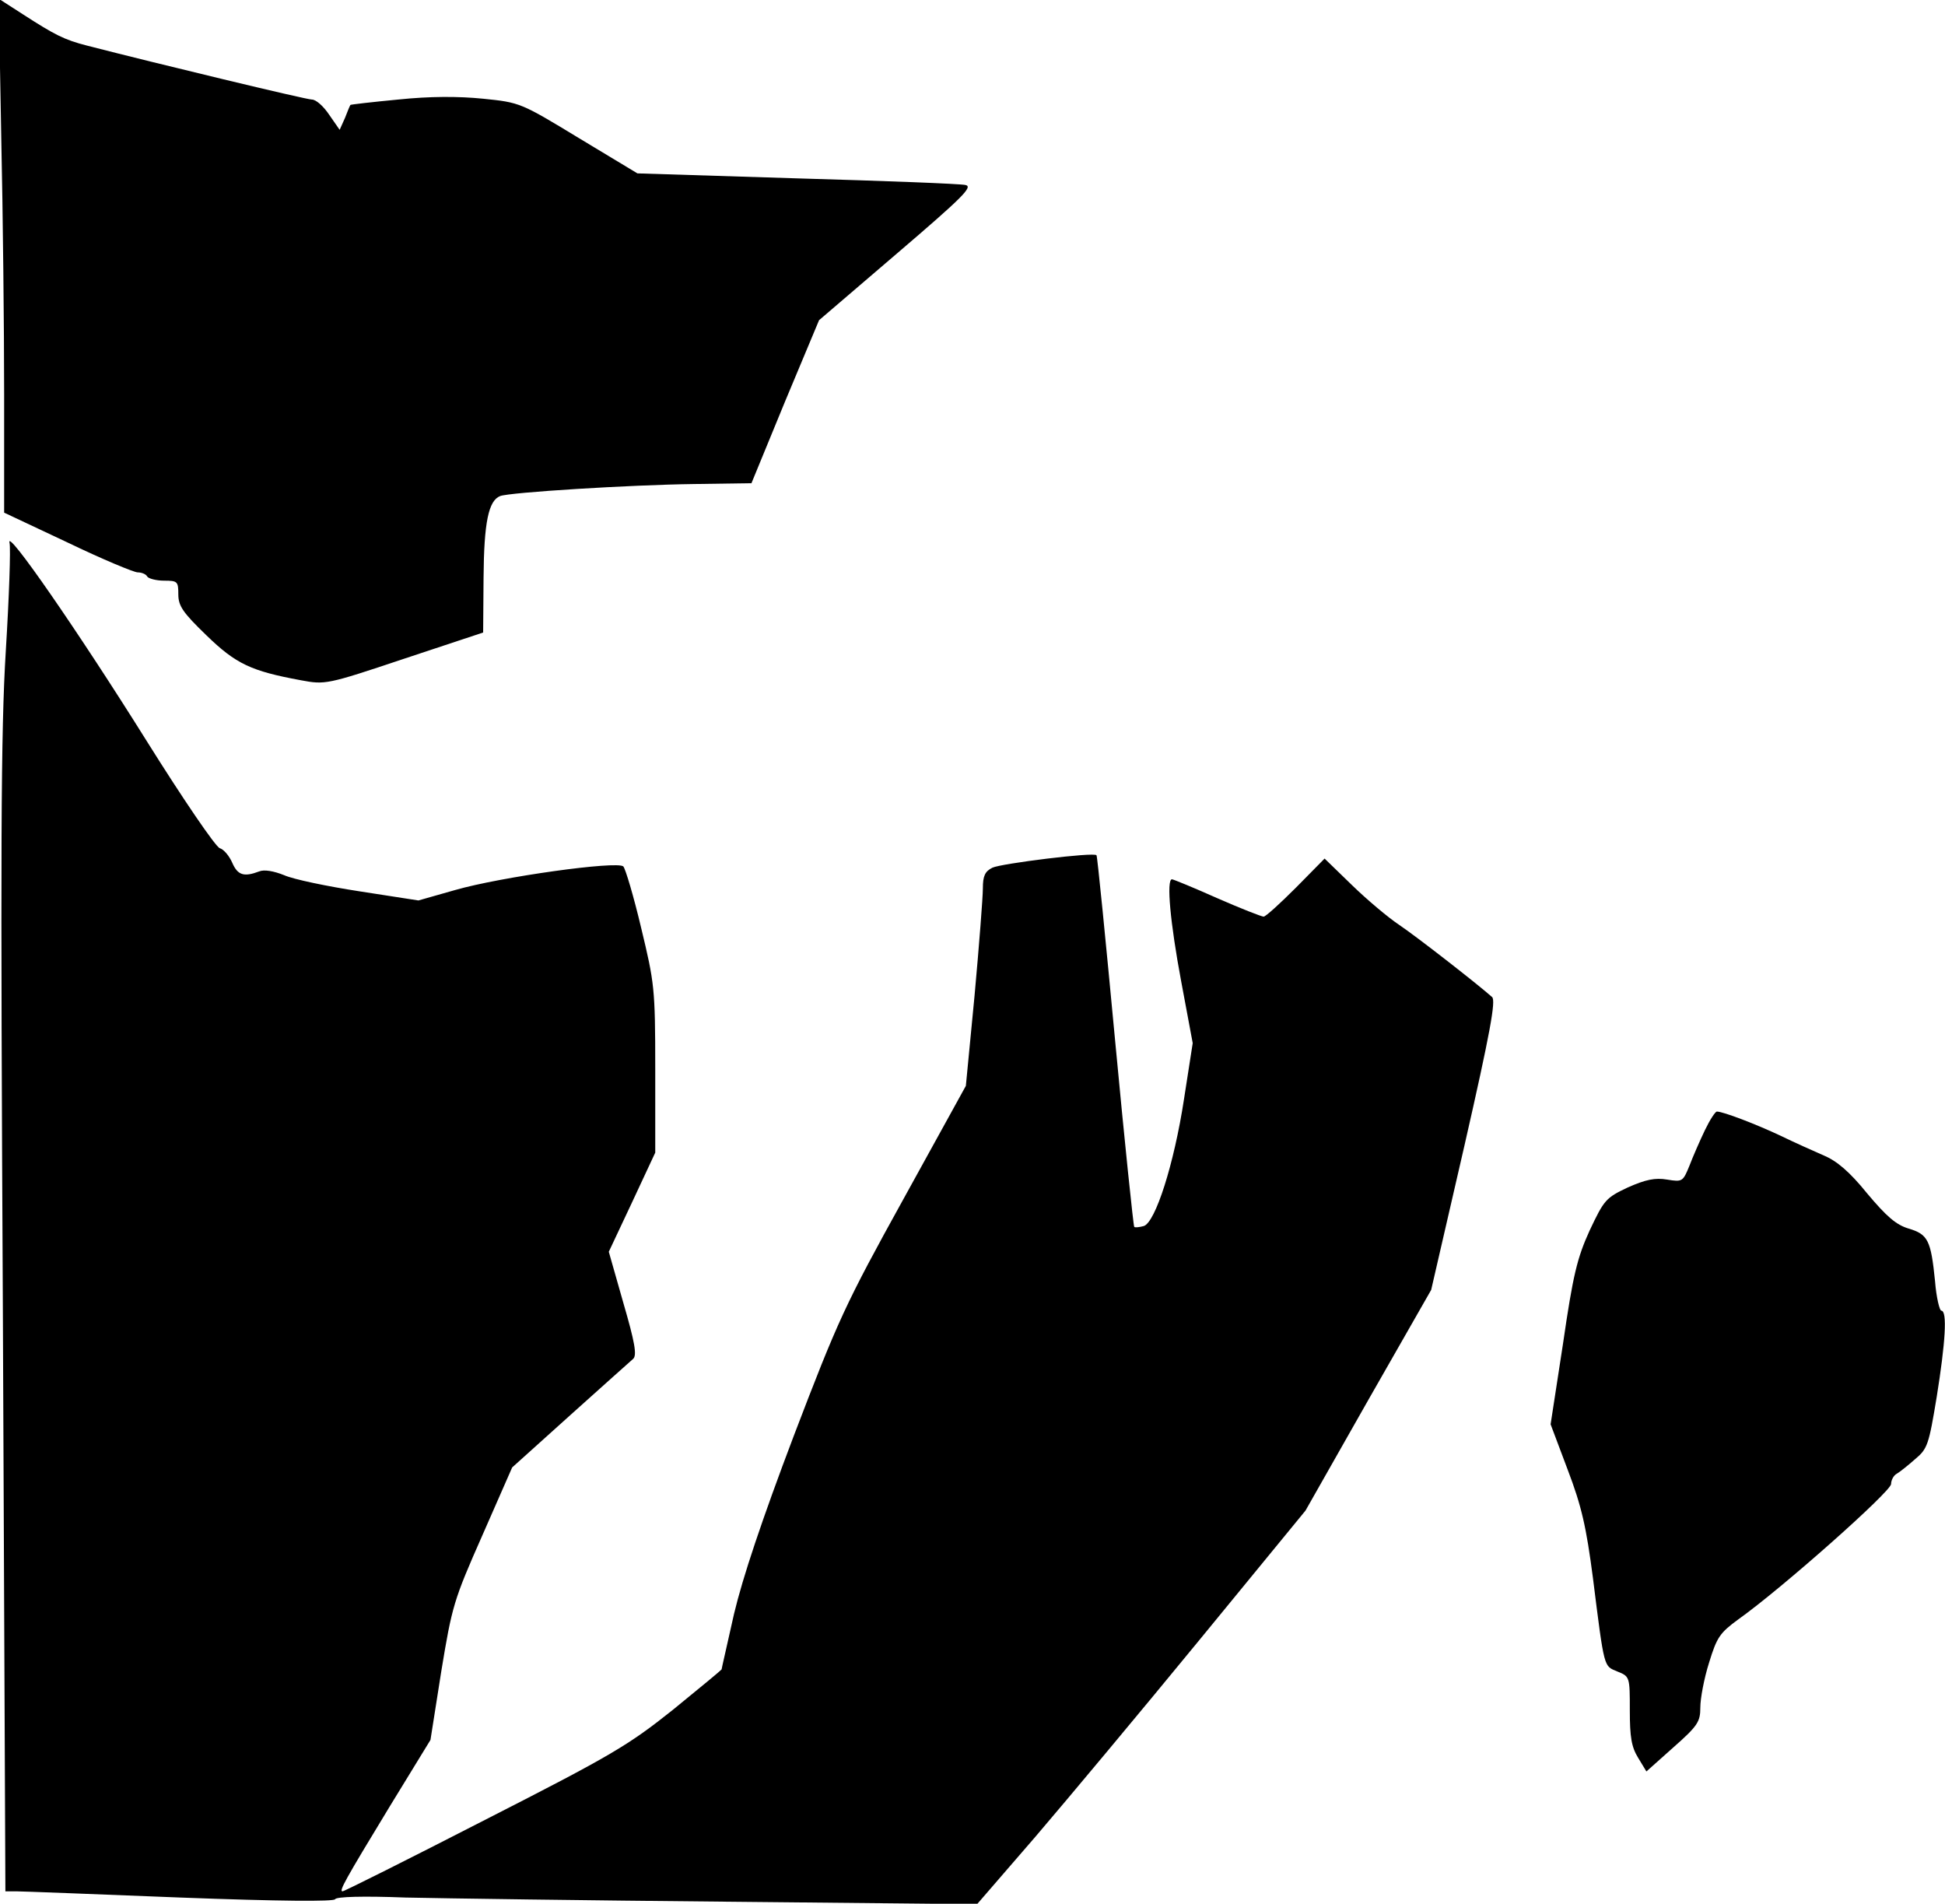 <?xml version="1.0" standalone="no"?>
<!DOCTYPE svg PUBLIC "-//W3C//DTD SVG 20010904//EN"
 "http://www.w3.org/TR/2001/REC-SVG-20010904/DTD/svg10.dtd">
<svg version="1.0" xmlns="http://www.w3.org/2000/svg"
 width="469pt" height="459pt" viewBox="0 0 469 459"
 preserveAspectRatio="xMidYMid meet">
<g transform="translate(0,459) scale(0.1,-0.1)"
fill="#000000" stroke="none">
<path fill="#000000" stroke="none" d="M3 4260 c4 -183 7 -462 7 -620 l0 -286
153 -72 c83 -40 160 -72 169 -72 9 0 20 -4 23 -10 3 -5 22 -10 41 -10 32 0 34
-2 34 -33 0 -28 11 -44 68 -99 71 -69 108 -86 227 -108 59 -11 62 -11 250 52
l190 63 1 132 c1 134 12 186 40 197 23 9 313 27 467 29 l139 2 81 197 82 196
188 161 c159 136 184 161 165 165 -13 3 -196 10 -407 16 l-384 12 -141 85
c-140 85 -142 86 -231 95 -60 6 -128 6 -205 -2 -63 -6 -115 -12 -115 -13 -1
-1 -7 -15 -13 -31 l-13 -29 -25 36 c-14 21 -32 37 -42 37 -14 0 -375 87 -542
130 -55 14 -78 26 -154 75 l-59 38 6 -333z"/>
<path fill="#000000" stroke="none" d="M23 3281 c3 -13 -1 -130 -9 -260 -12
-196 -13 -469 -7 -1613 l6 -1378 26 0 c14 0 193 -7 396 -15 238 -9 371 -10
373 -4 3 6 67 8 170 4 92 -2 440 -7 773 -10 l605 -6 141 163 c77 90 255 303
396 475 l255 311 151 266 152 266 80 347 c63 276 76 350 67 359 -36 32 -181
145 -224 174 -27 18 -78 61 -114 96 l-66 64 -69 -70 c-38 -38 -73 -70 -78 -70
-5 0 -56 20 -113 45 -56 25 -105 45 -108 45 -14 0 -4 -106 22 -245 l28 -150
-21 -135 c-24 -157 -69 -297 -97 -306 -11 -3 -21 -4 -23 -2 -2 2 -23 203 -46
448 -23 245 -43 447 -45 448 -6 8 -230 -20 -251 -30 -18 -9 -23 -20 -23 -50 0
-21 -9 -137 -20 -258 l-21 -218 -150 -272 c-141 -255 -158 -292 -265 -572 -77
-203 -123 -341 -144 -429 -16 -72 -30 -132 -30 -134 0 -1 -53 -45 -117 -97
-108 -86 -146 -109 -454 -266 -185 -95 -339 -172 -343 -172 -9 0 4 24 114 205
l98 160 26 165 c26 158 30 172 99 328 l72 164 140 126 c77 69 145 130 152 136
9 9 4 39 -24 135 l-35 123 56 119 56 120 0 202 c0 195 -2 207 -34 340 -18 76
-38 143 -43 148 -14 14 -295 -25 -406 -57 l-88 -25 -142 22 c-78 12 -160 29
-182 39 -25 10 -48 14 -60 9 -37 -14 -52 -9 -65 21 -7 16 -20 32 -30 35 -10 3
-89 119 -176 258 -167 267 -341 518 -331 478z"/>
<path fill="#000000" stroke="none" d="M4111 1865 c-12 -25 -29 -64 -37 -85
-16 -39 -17 -40 -54 -34 -29 5 -52 0 -95 -19 -53 -25 -57 -30 -92 -104 -30
-66 -40 -107 -64 -272 l-30 -195 41 -109 c34 -89 45 -139 61 -261 28 -223 26
-212 59 -226 30 -12 30 -13 30 -94 0 -64 4 -88 20 -114 l20 -33 65 58 c59 52
65 62 65 96 0 22 9 70 21 108 19 62 26 72 71 105 103 73 368 308 368 326 0 9
6 21 14 25 7 4 27 20 44 35 30 25 33 35 52 150 21 131 26 208 11 208 -4 0 -12
32 -15 71 -10 99 -17 113 -64 127 -30 9 -53 29 -100 85 -42 52 -73 78 -104 91
-23 10 -70 31 -103 47 -59 28 -140 59 -155 59 -4 0 -17 -20 -29 -45z"/>
</g>
</svg>
